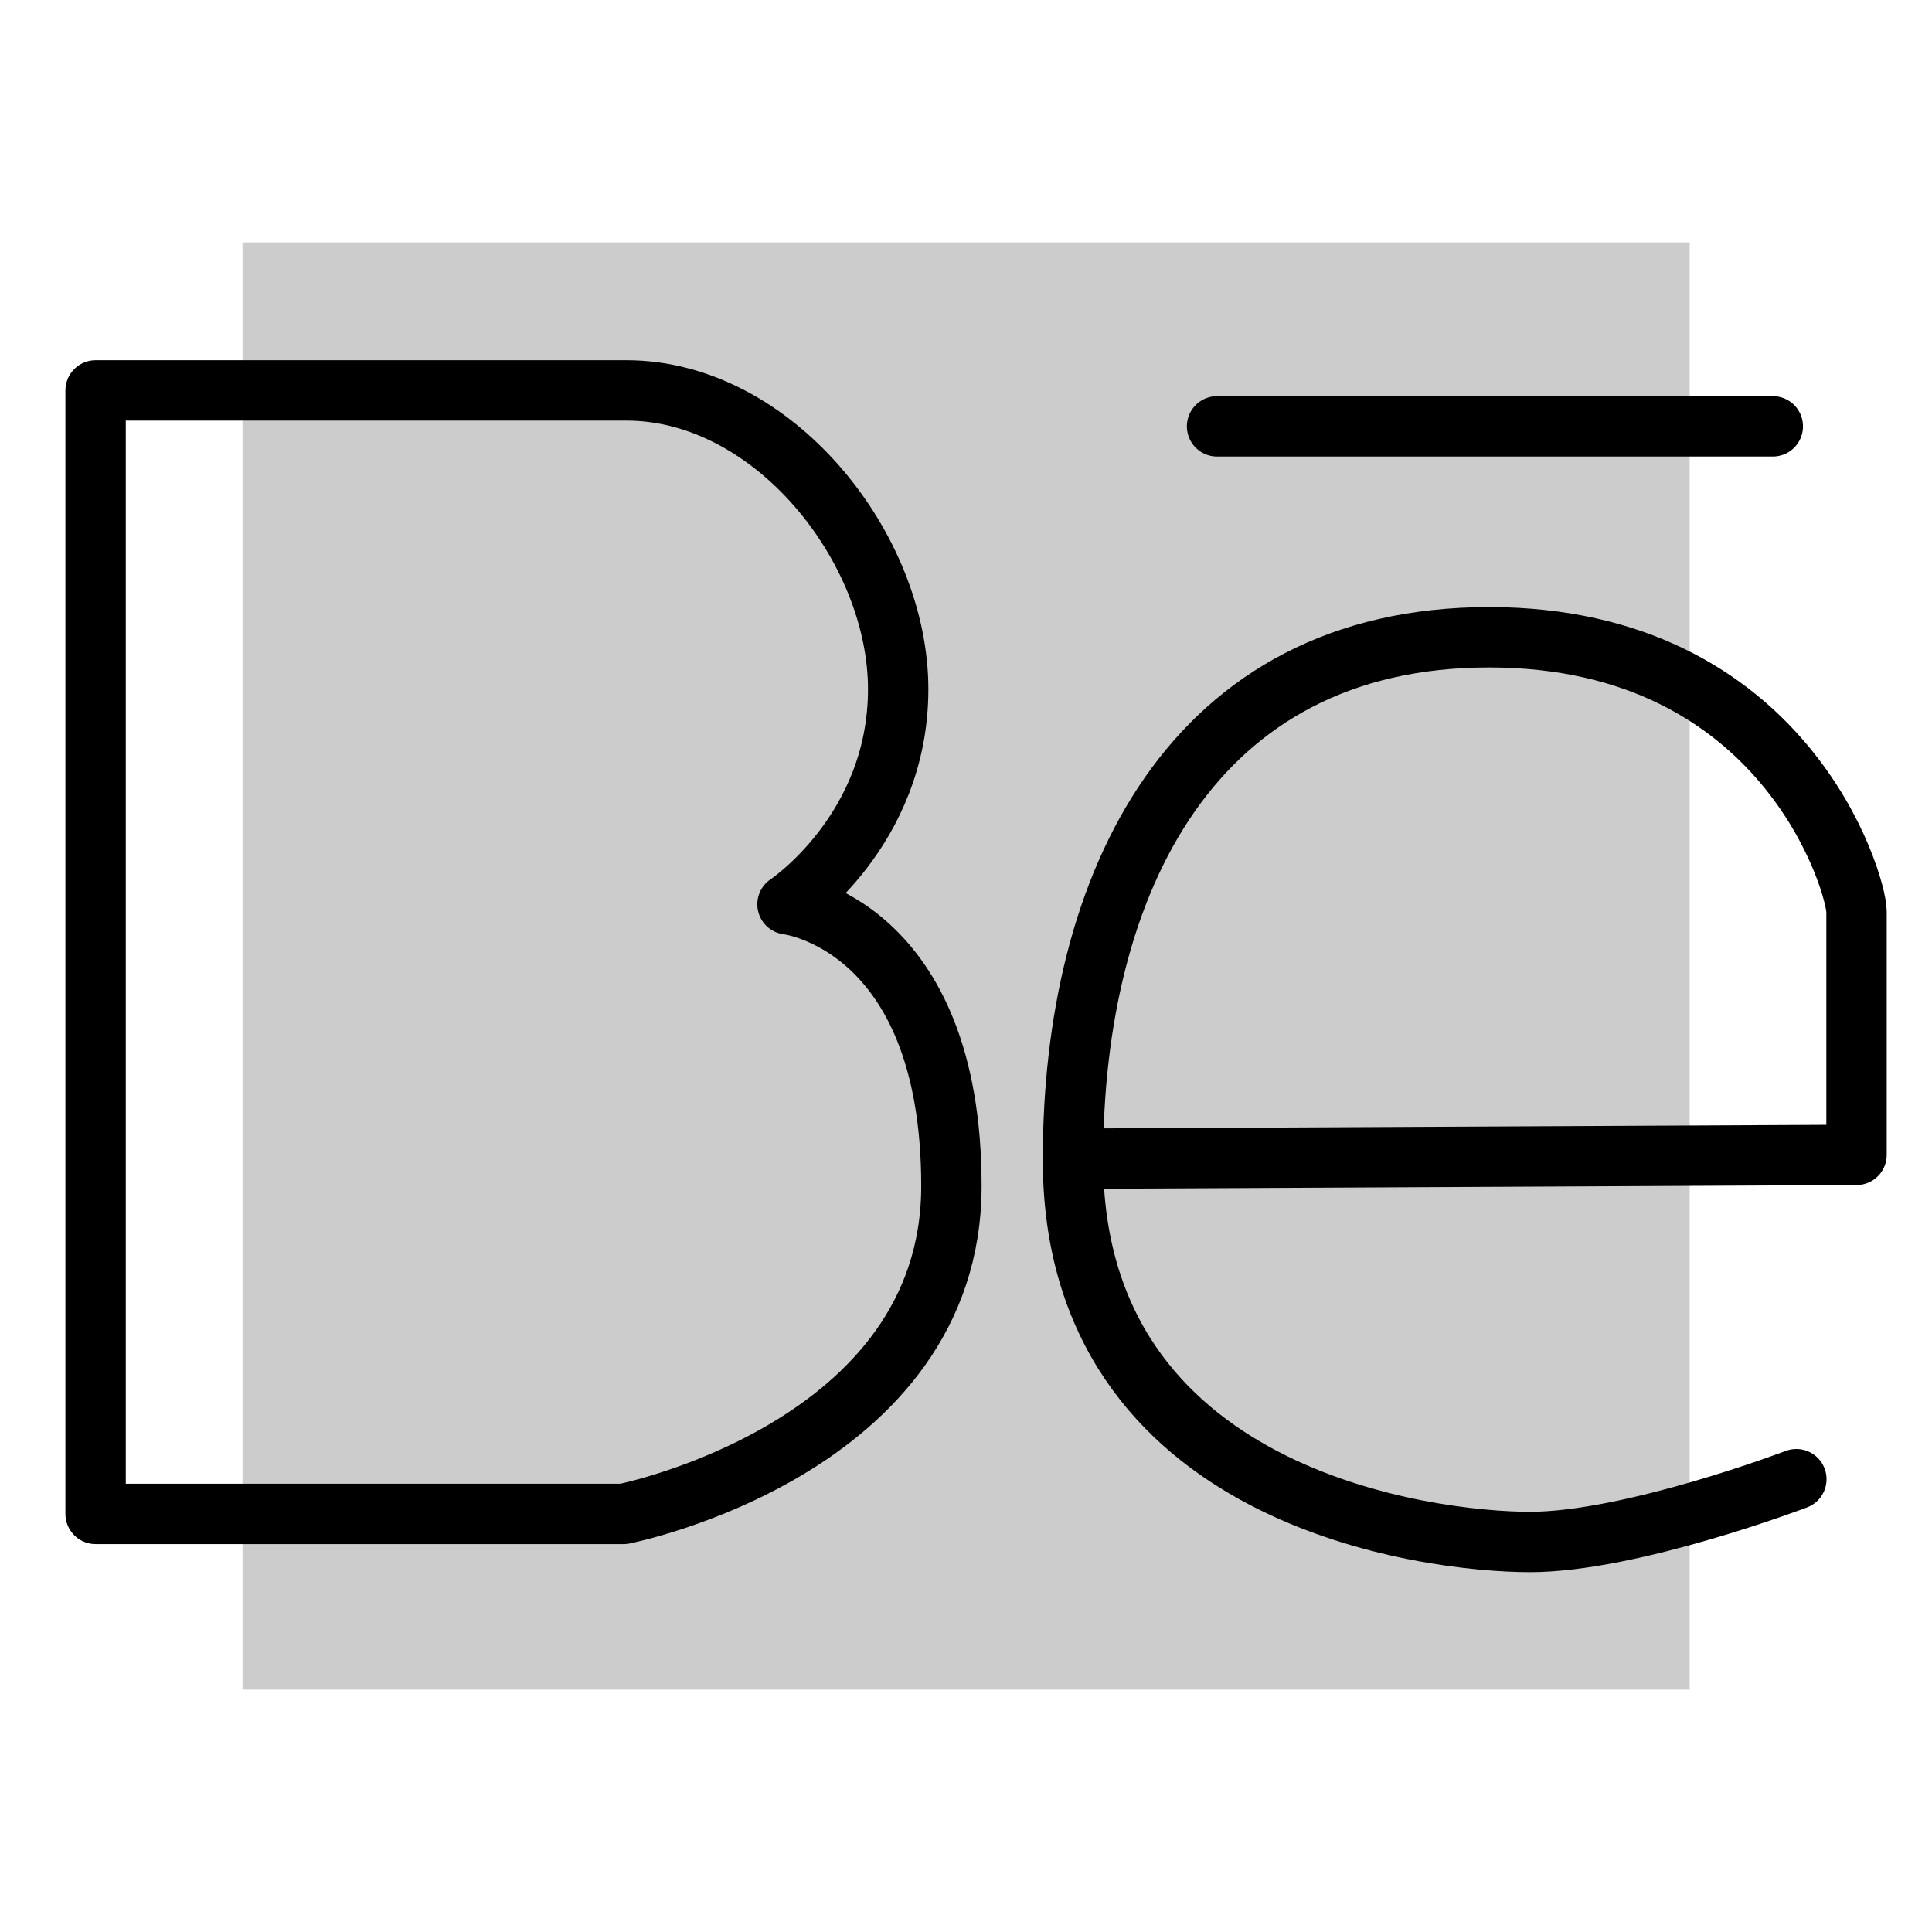 <svg xmlns="http://www.w3.org/2000/svg" viewBox="0 0 192 192"><defs><style>.cls-1{fill:#ccc;}.cls-2{fill:none;stroke:#000;stroke-linecap:round;stroke-linejoin:round;stroke-width:6px;}</style></defs><title>behance</title><g id="Mk3_Backdrop"><rect class="cls-1" x="24.1" y="24.09" width="143.82" height="143.82"/></g><g id="Mk3_Be"><line class="cls-2" x1="120.95" y1="42.37" x2="176.18" y2="42.37"/><path class="cls-2" d="M178.52,147s-16.41,6.24-26.47,6.24-45.42-4.29-45.42-38c0-27.48,11.83-51.91,41.35-51.91S184.5,87.92,184.5,90.59v24.18l-77.87.38"/><path class="cls-2" d="M62.26,38.8c14.59,0,27,15.61,27,29.69s-11,21.38-11,21.38,16.29,1.87,16.29,28-32.58,32.58-32.58,32.58H9.5V38.8Z"/></g></svg>